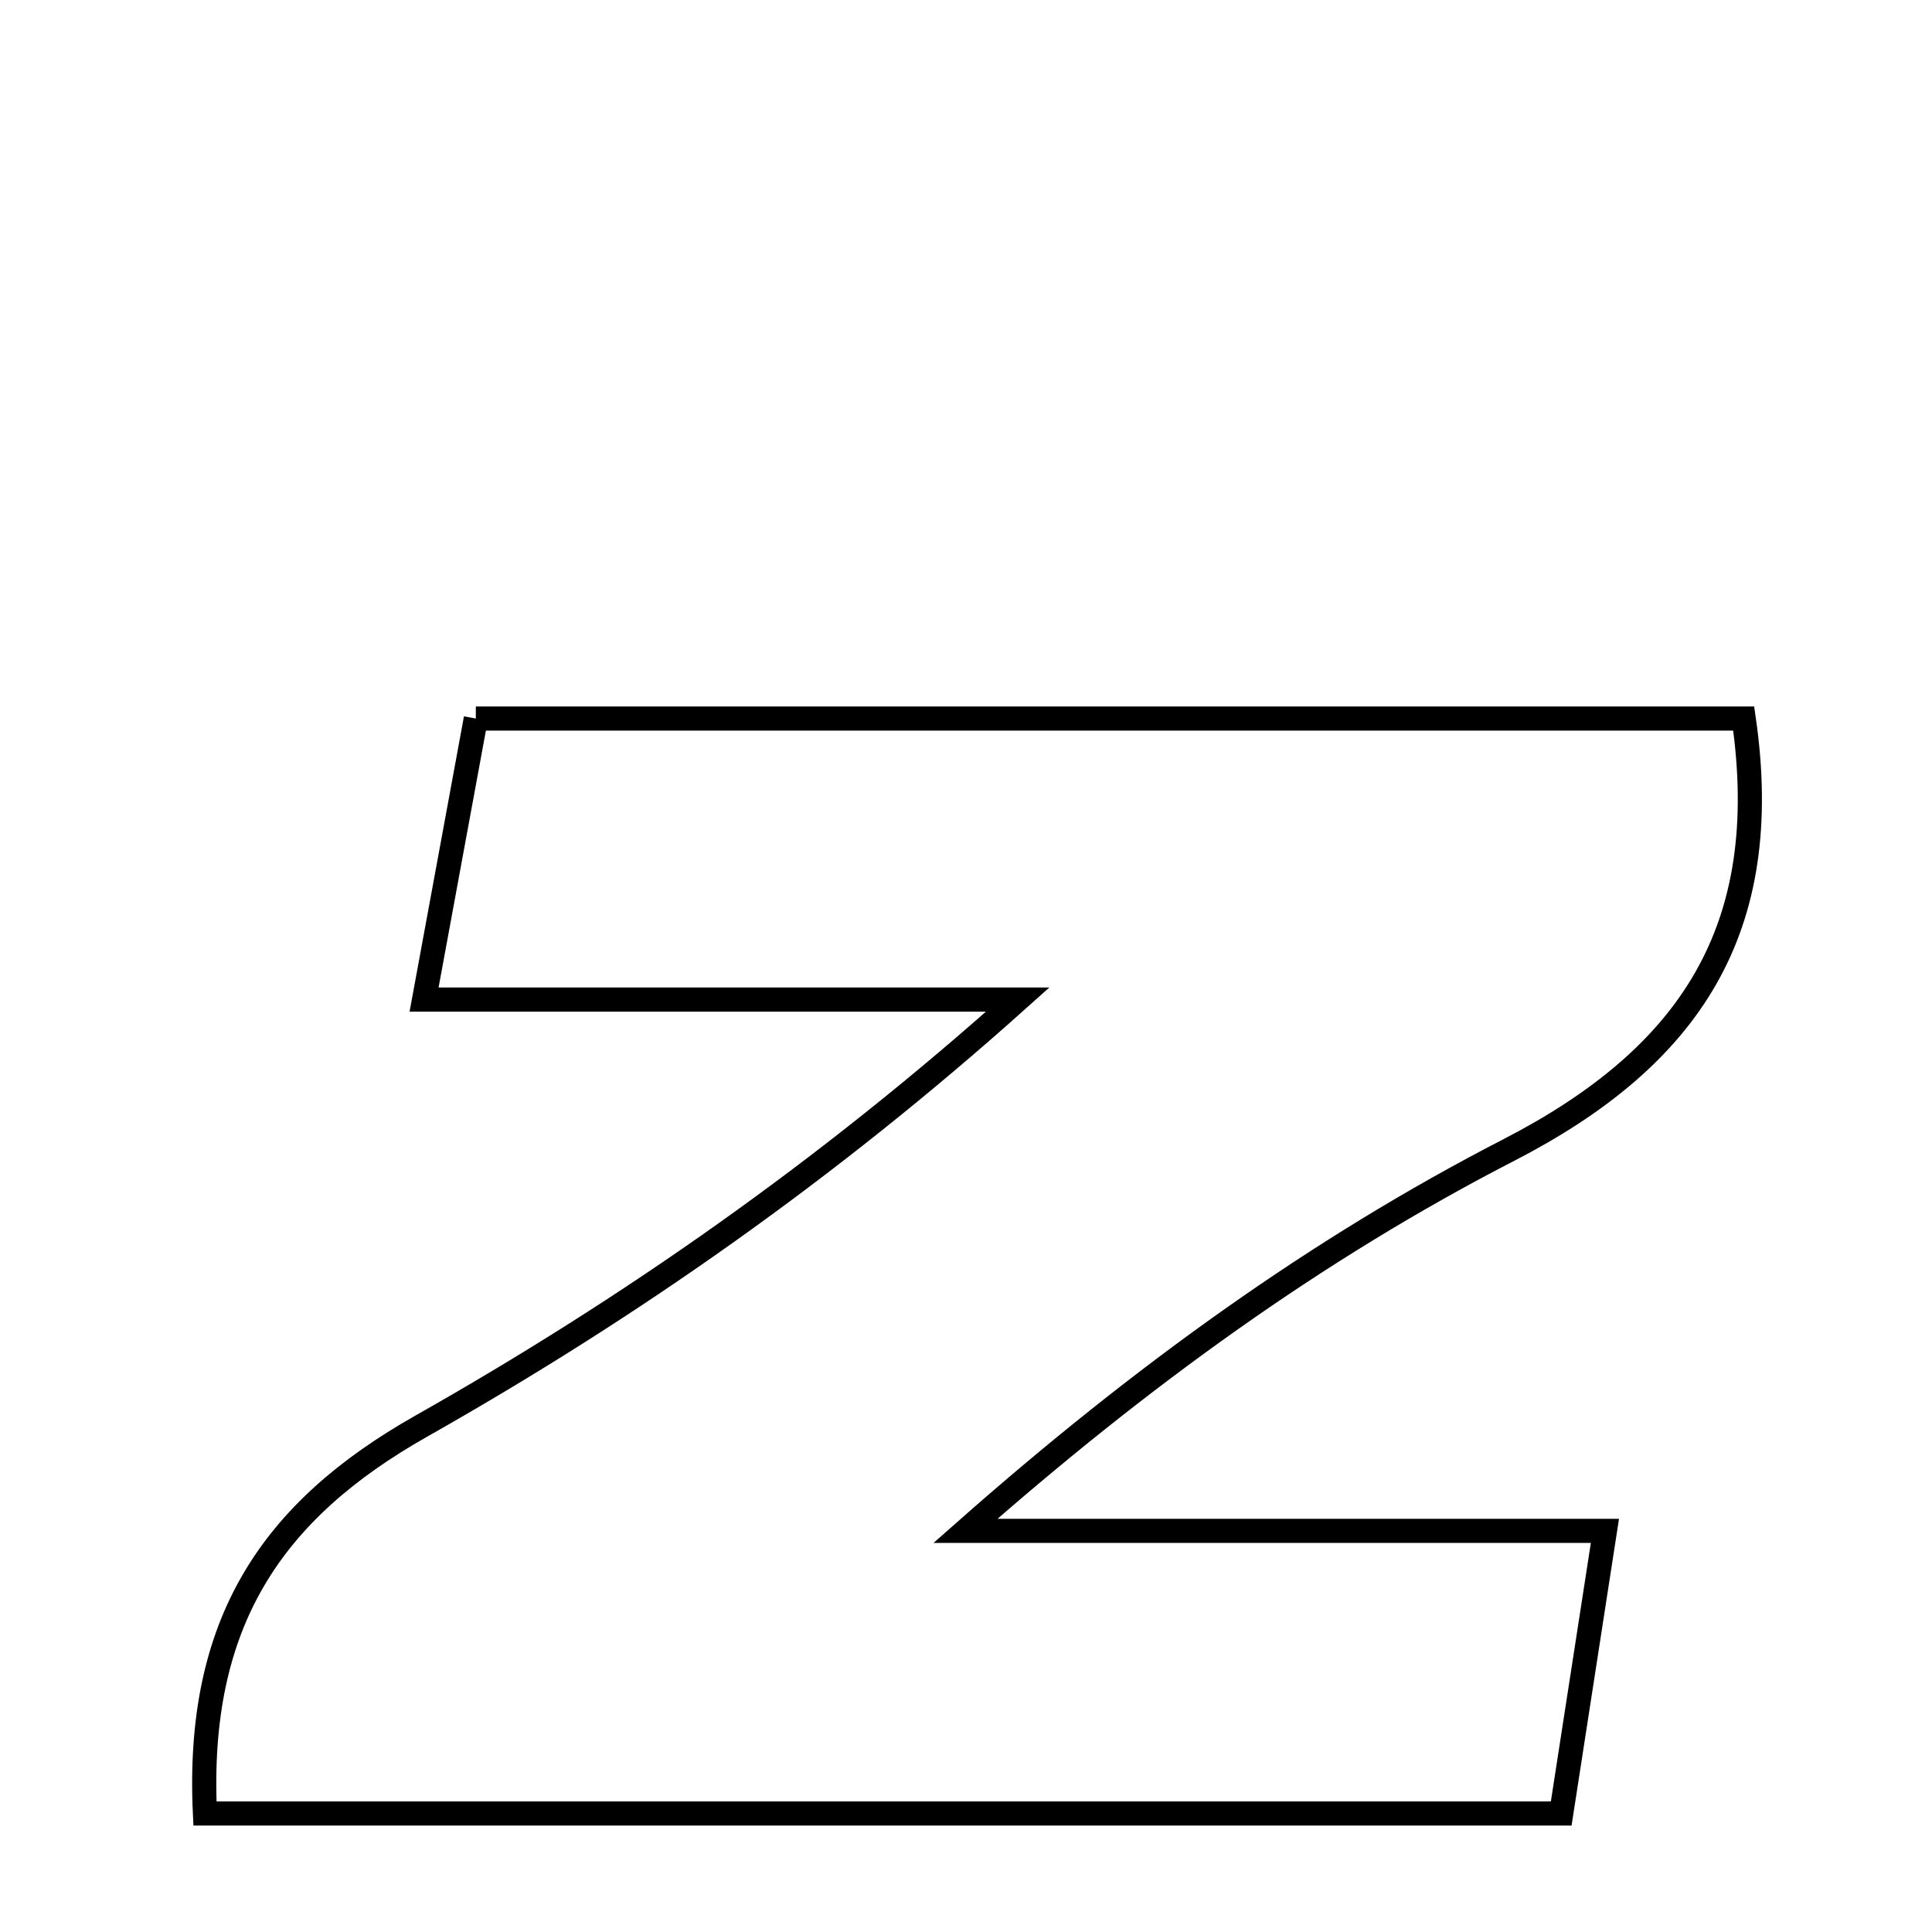 <svg xmlns="http://www.w3.org/2000/svg" viewBox="0.0 0.0 24.0 24.0" height="200px" width="200px"><path fill="none" stroke="black" stroke-width=".3" stroke-opacity="1.0"  filling="0" d="M5.911 8.926 C11.303 8.926 16.488 8.926 21.661 8.926 C22.041 11.546 20.994 13.126 18.743 14.286 C16.369 15.508 14.179 17.087 11.993 19.017 C14.506 19.017 17.019 19.017 19.937 19.017 C19.722 20.412 19.565 21.421 19.394 22.528 C13.688 22.528 8.198 22.528 2.546 22.528 C2.433 20.16 3.371 18.769 5.233 17.716 C7.817 16.254 10.263 14.548 12.643 12.417 C10.314 12.417 7.985 12.417 5.268 12.417 C5.524 11.027 5.711 10.011 5.911 8.926"></path></svg>